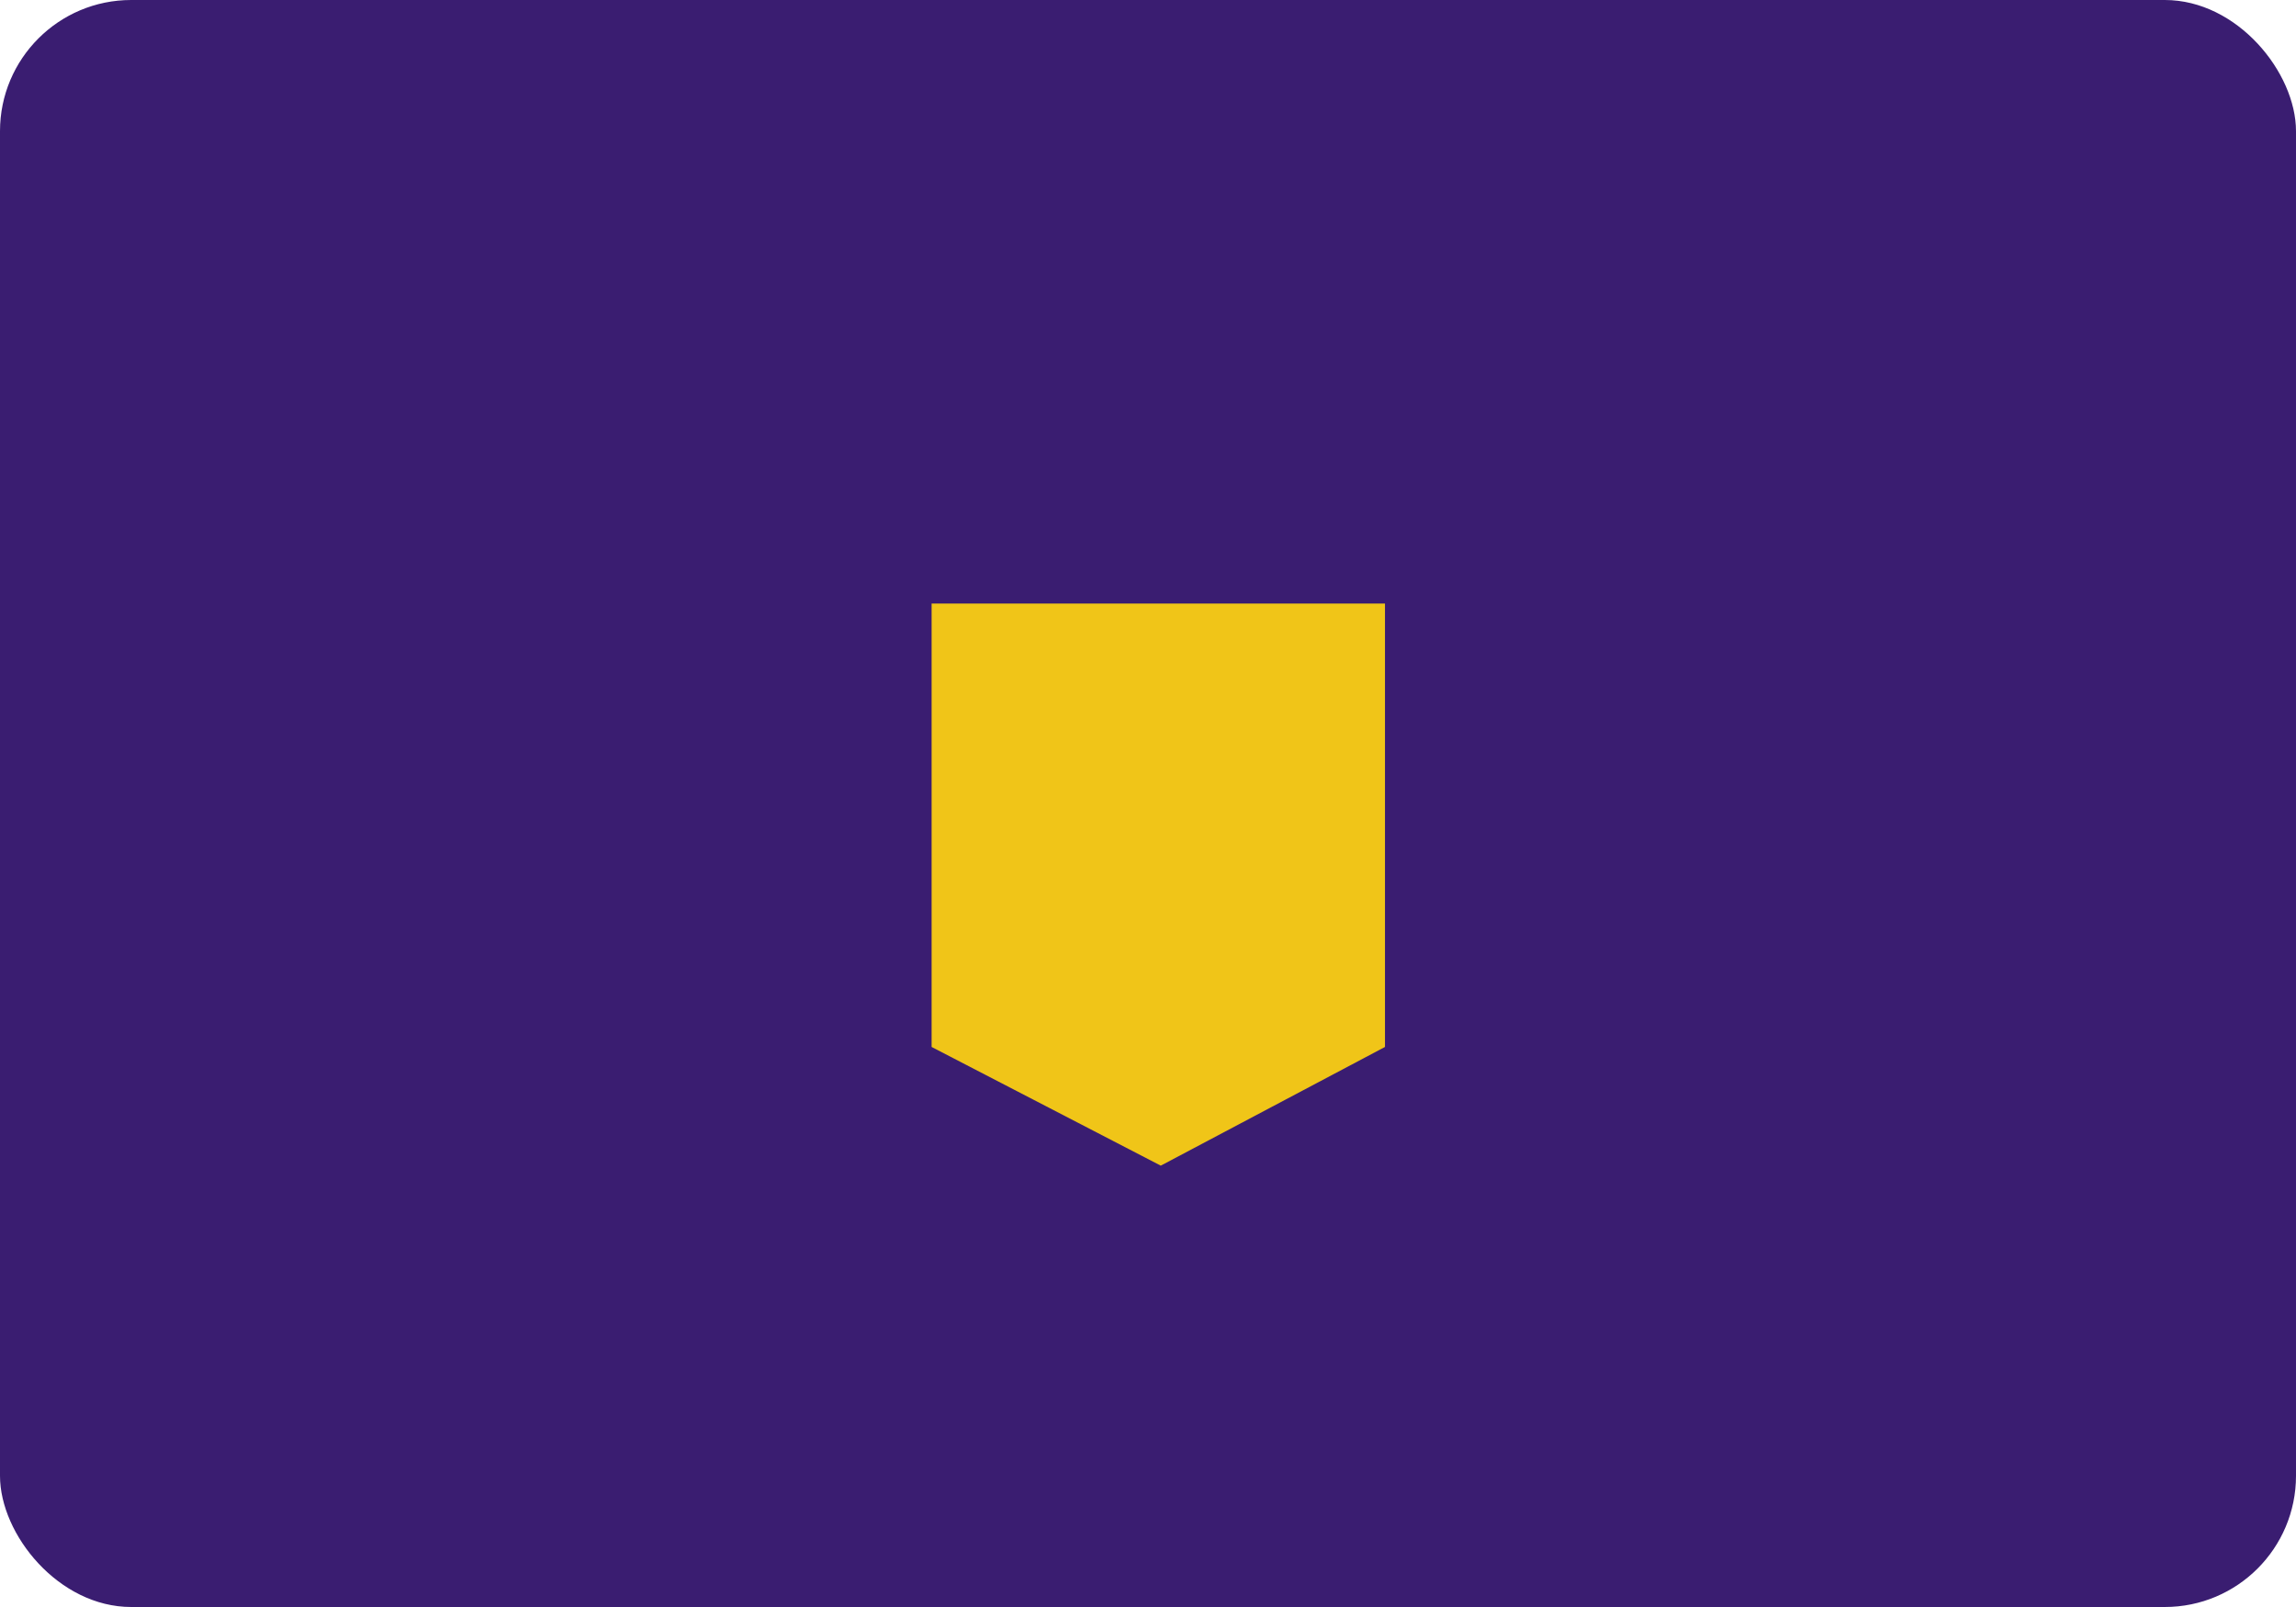 <svg xmlns="http://www.w3.org/2000/svg" width="210" height="147" viewBox="0 0 210 147">
  <g id="Grupo_1105221" data-name="Grupo 1105221" transform="translate(-1010 -3400)">
    <rect id="Rectángulo_405270" data-name="Rectángulo 405270" width="210" height="147" rx="12" transform="translate(1010 3400)" fill="#3a1d71"/>
    <path id="Trazado_890675" data-name="Trazado 890675" d="M2611.208-8312.792v40.562l20.96,10.857,20.507-10.857v-40.562Z" transform="translate(-1516 11768)" fill="#f0c518"/>
  </g>
</svg>
